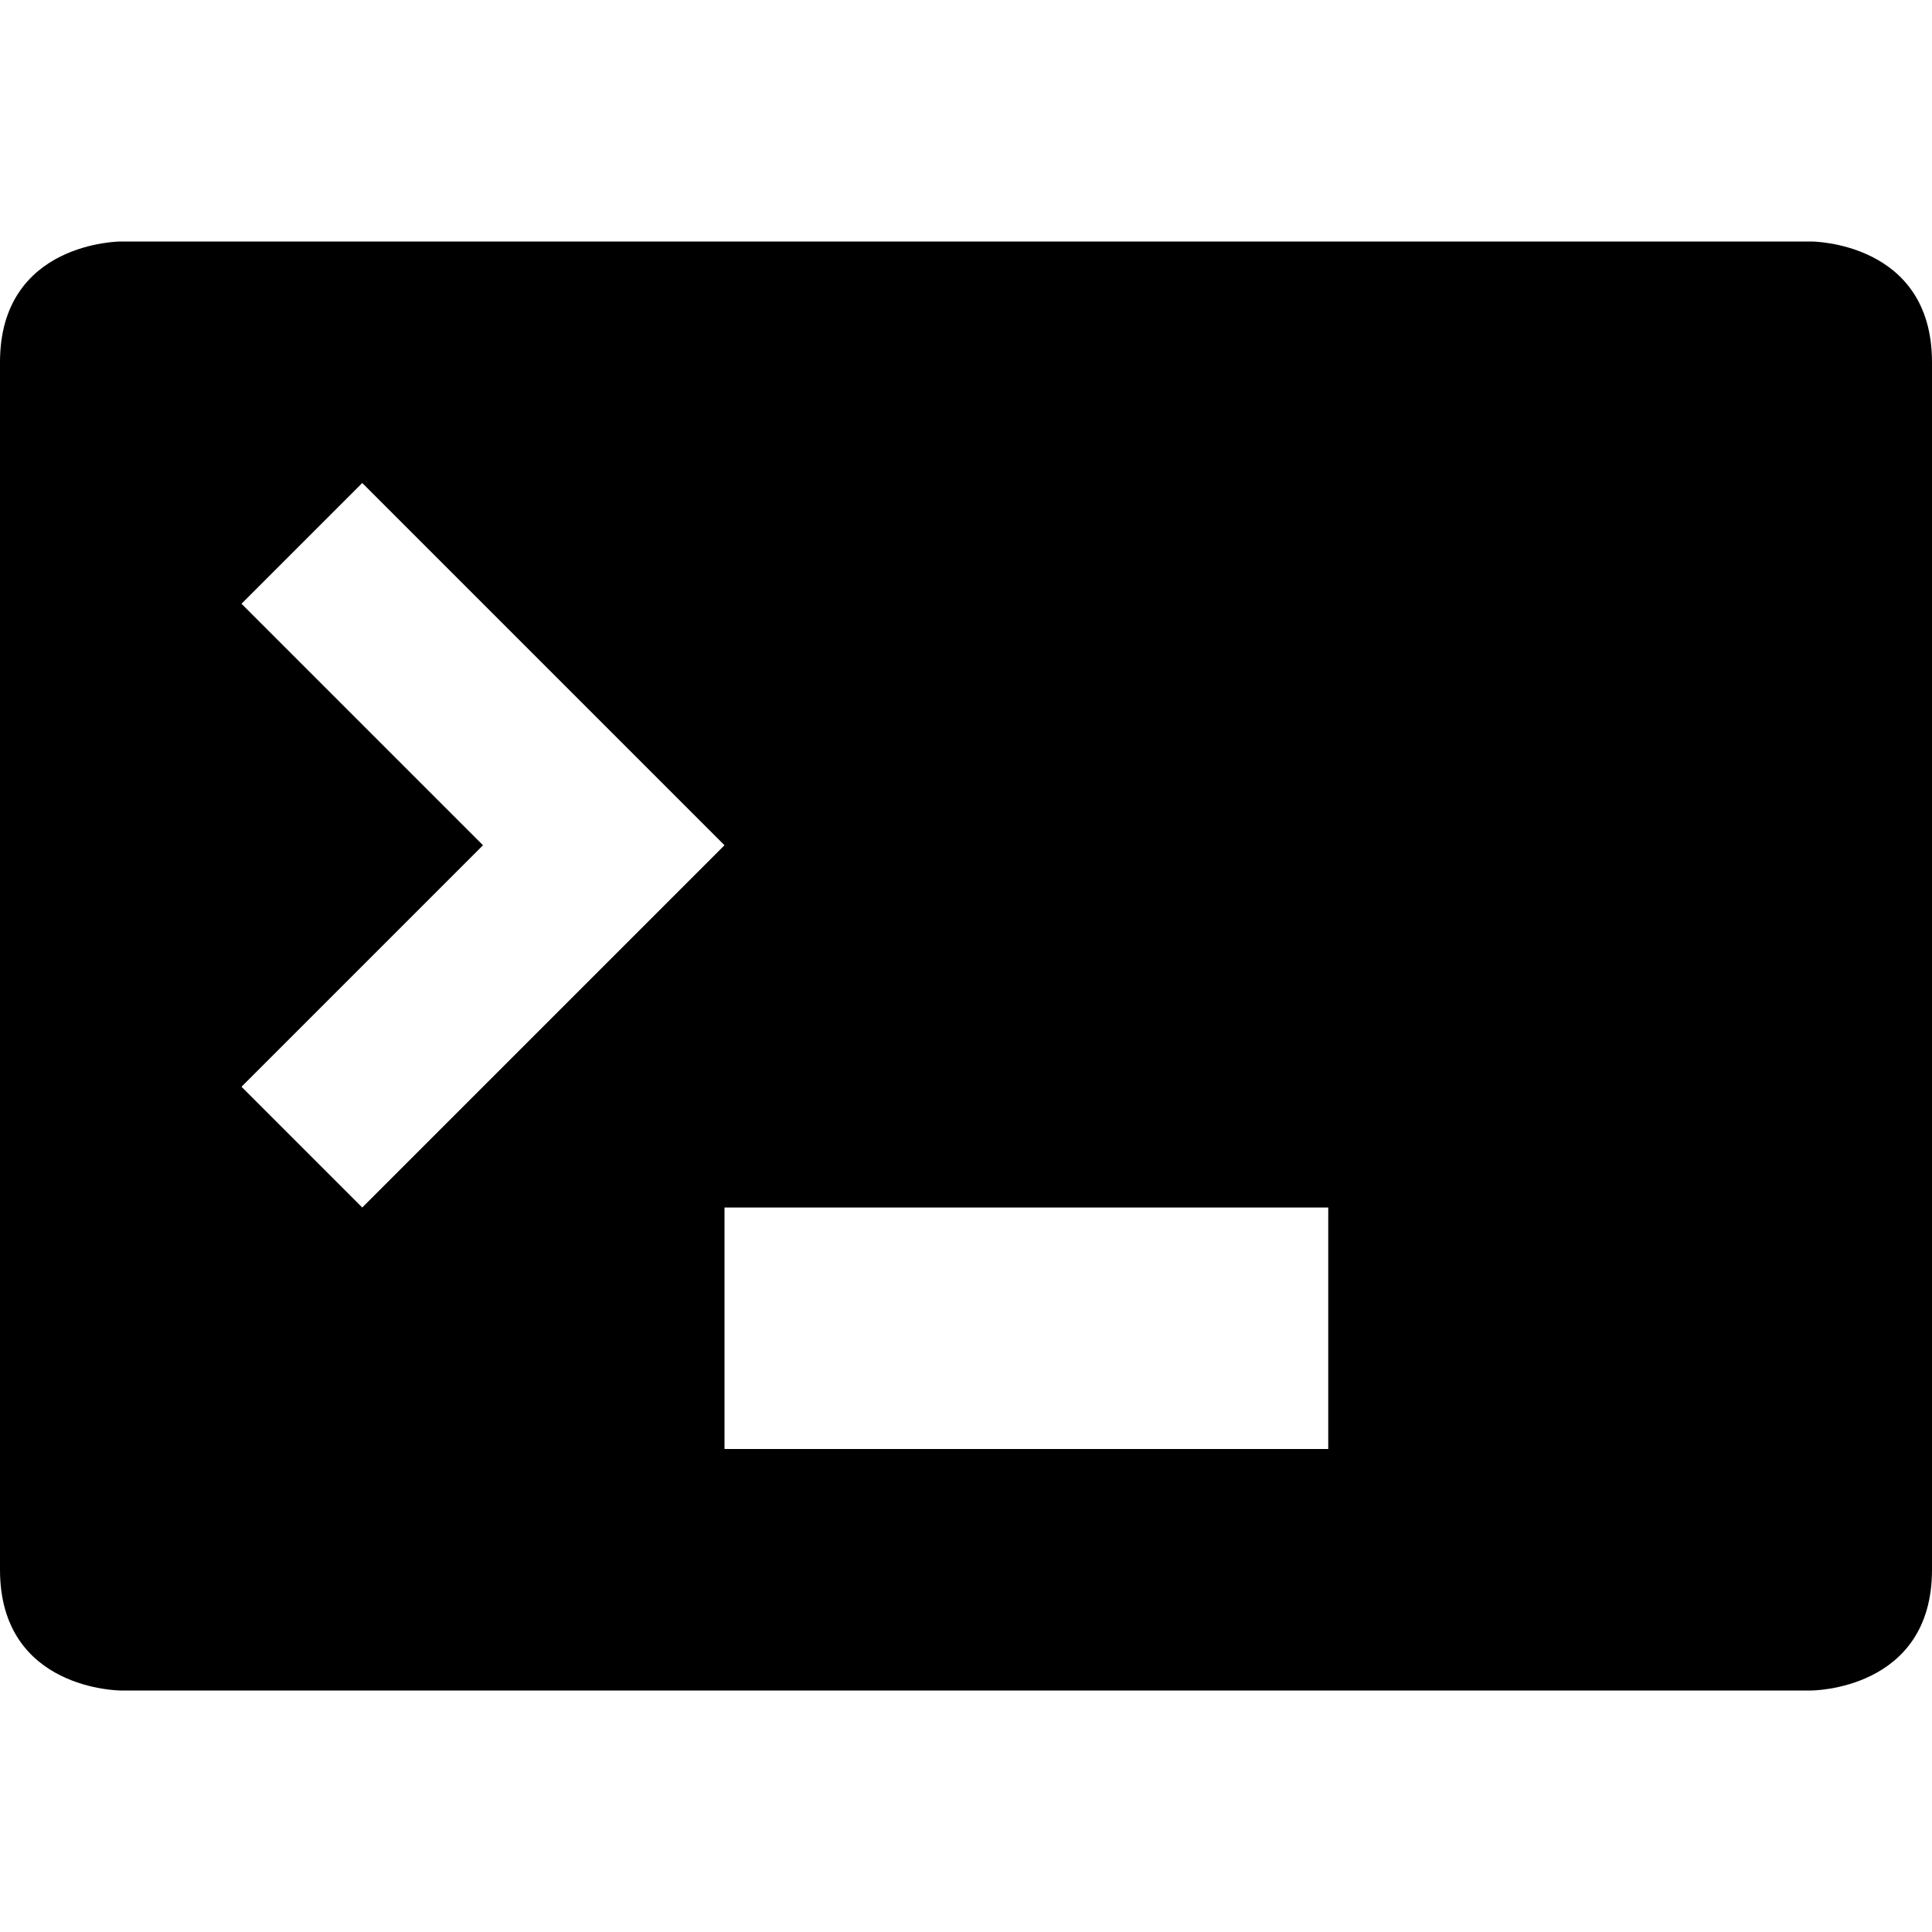 <?xml version="1.0" encoding="UTF-8" standalone="no"?>
<svg width="16px" height="16px" viewBox="0 0 16 16" version="1.1" xmlns="http://www.w3.org/2000/svg" xmlns:xlink="http://www.w3.org/1999/xlink">
    <defs></defs>
    <g id="production" stroke="none" stroke-width="1" fill="none" fill-rule="evenodd">
        <g id="terminal" fill="#000000">
            <path d="M2.16564822e-11,13 C2.16564822e-11,13 7.0334405e-11,3 2.16564822e-11,3 C7.0334405e-11,2 0.999,2 1,2 C1.001,2 15,2 15,2 C15,2 16,2 16,3 L16,13 C16,14 15,14 15,14 L1,14 C1,14 7.39587963e-09,14 2.16564822e-11,13 Z M2,5 L3,4 L6,7 L3,10 L2,9 L4,7 L2,5 Z M6,10 L11,10 L11,12 L6,12 L6,10 Z" id="Shape"></path>
        </g>
    </g>
</svg>